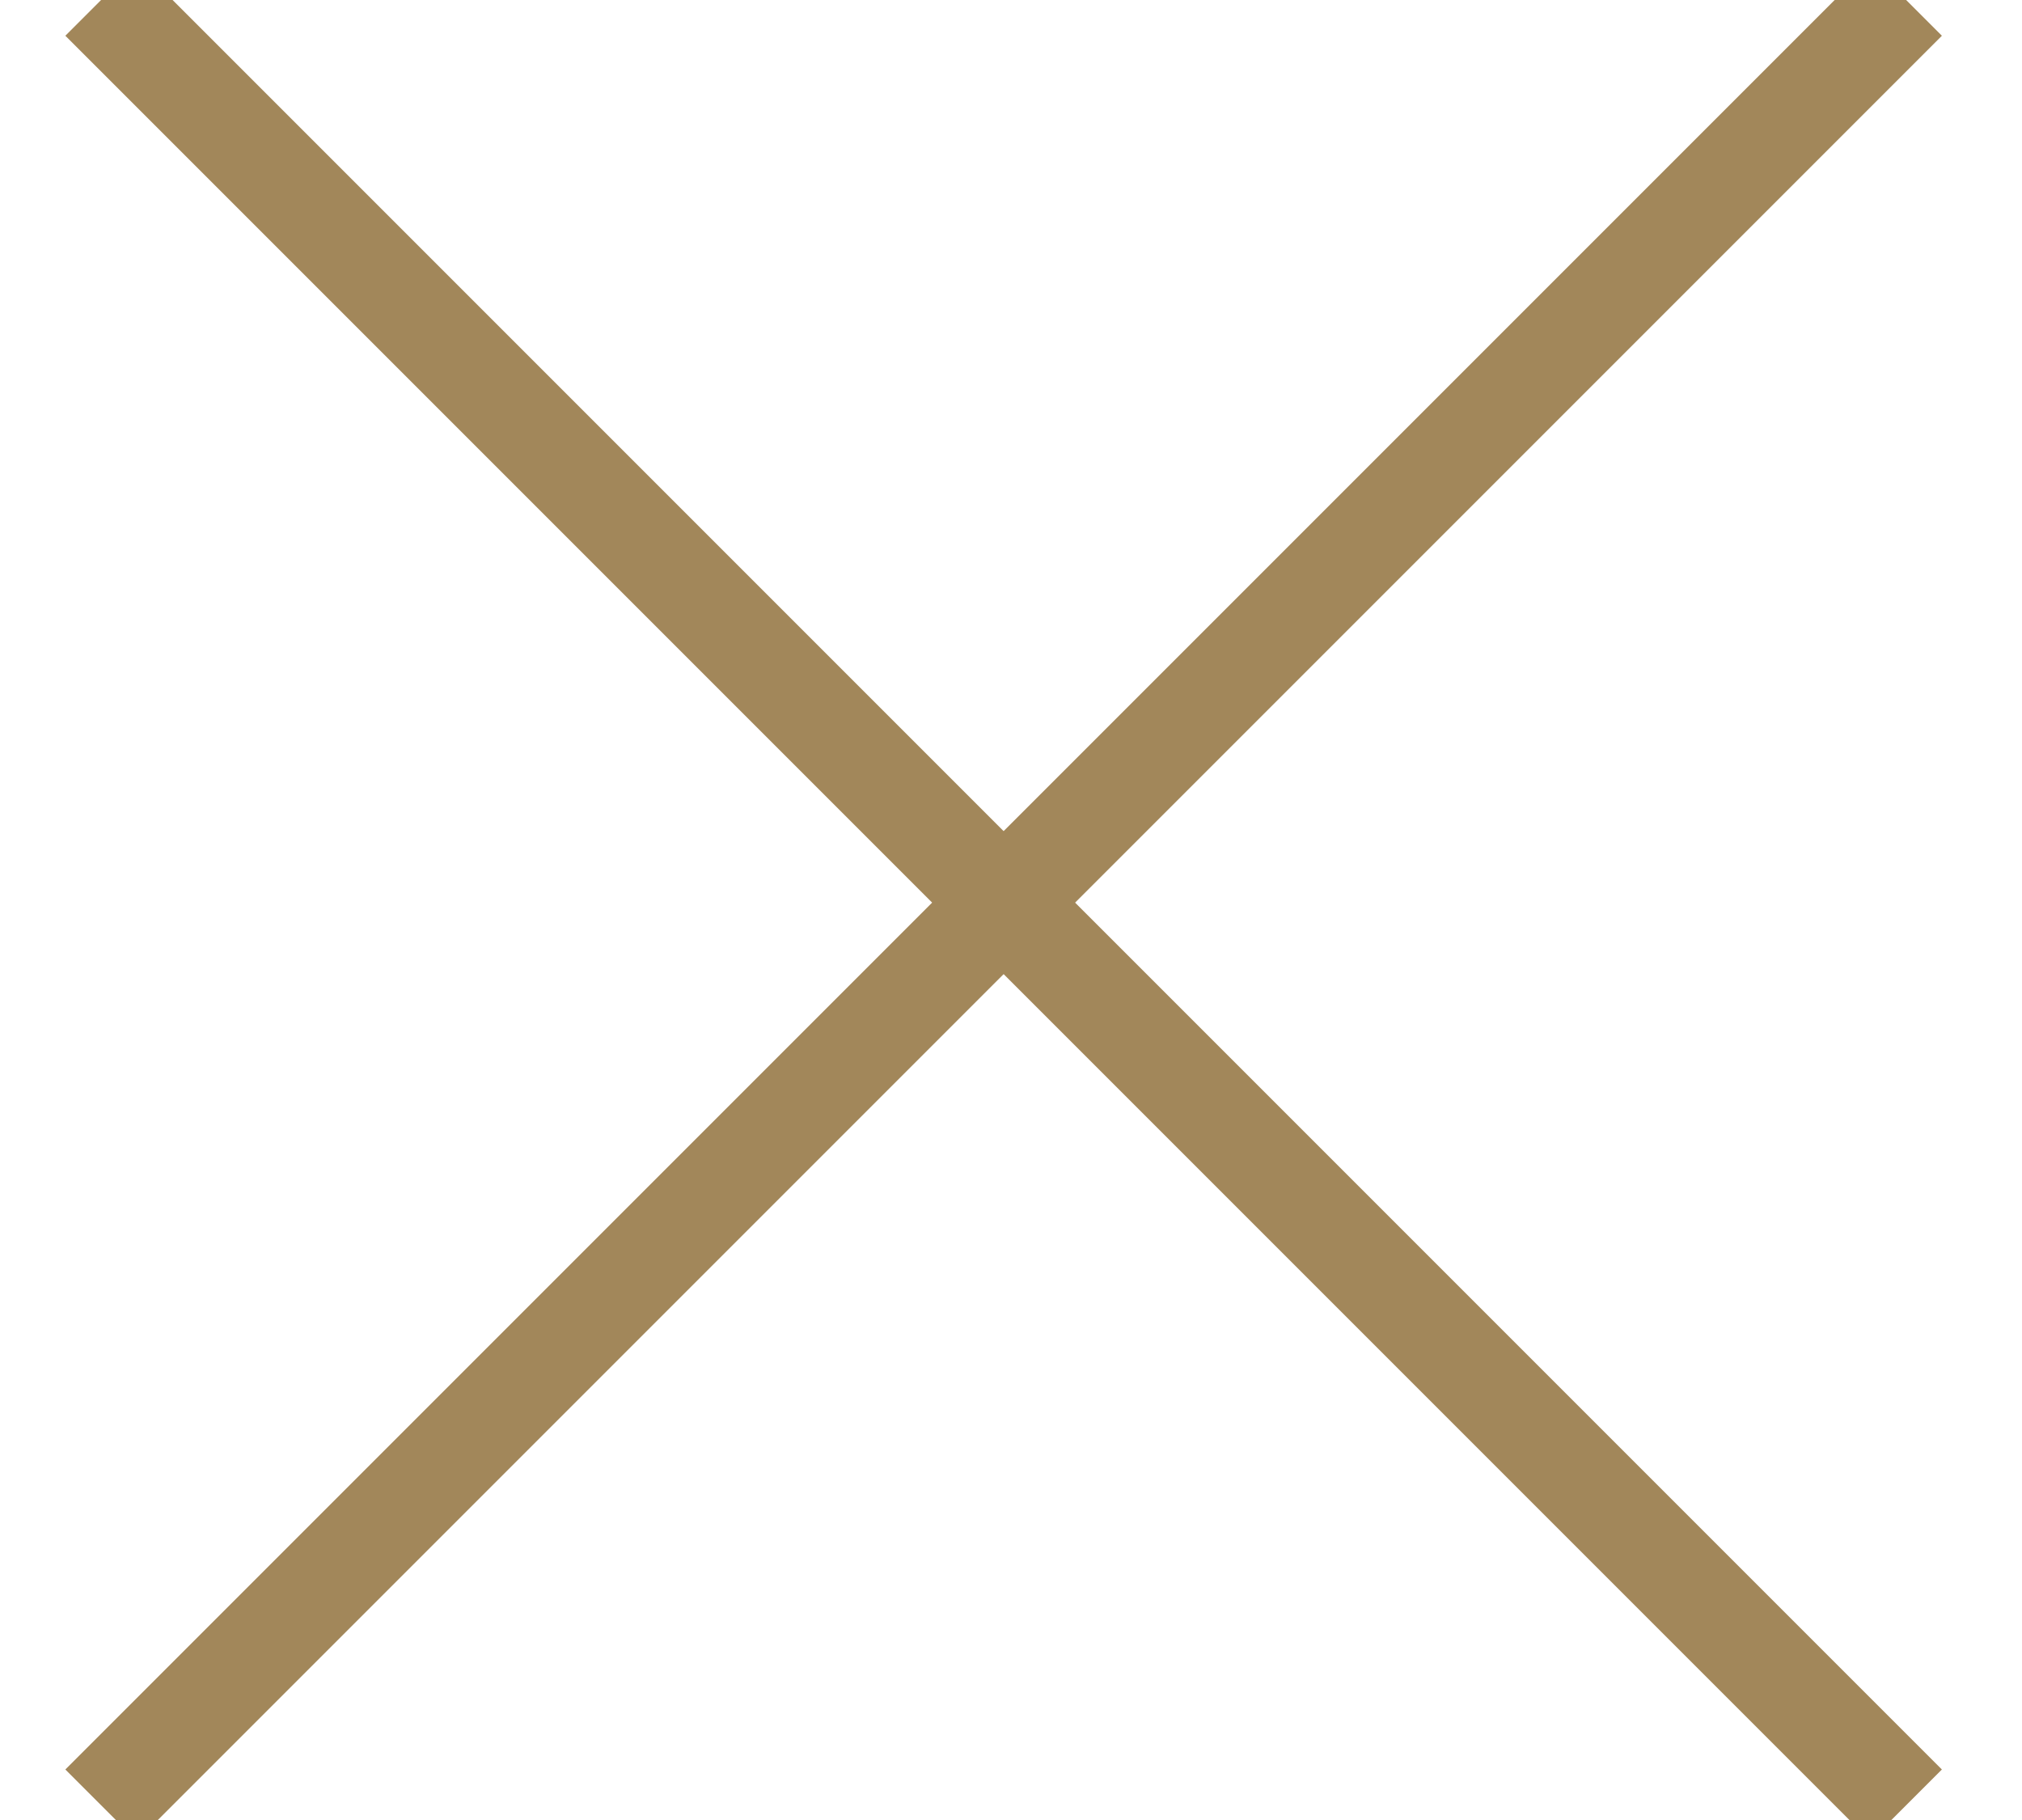 <?xml version="1.0" encoding="UTF-8"?>
<svg width="20px" height="18px" viewBox="0 0 20 18" version="1.1" xmlns="http://www.w3.org/2000/svg" xmlns:xlink="http://www.w3.org/1999/xlink">
    <!-- Generator: Sketch 63.1 (92452) - https://sketch.com -->
    <title>Group 39</title>
    <desc>Created with Sketch.</desc>
    <g id="try" stroke="none" stroke-width="1" fill="none" fill-rule="evenodd">
        <g id="Group-39" transform="translate(-2, -3)">
            <g id="Group-38" transform="translate(3, 3)" stroke="#A2875A">
                <line x1="1.46168791e-13" y1="17.854" x2="17.854" y2="0" id="Path-4"></line>
                <line x1="1.46168791e-13" y1="17.854" x2="17.854" y2="1.46168791e-13" id="Path-4" transform="translate(8.927, 8.927) scale(-1, 1) translate(-8.927, -8.927) "></line>
            </g>
            <rect id="Rectangle" x="0" y="0" width="24" height="24"></rect>
        </g>
    </g>
</svg>